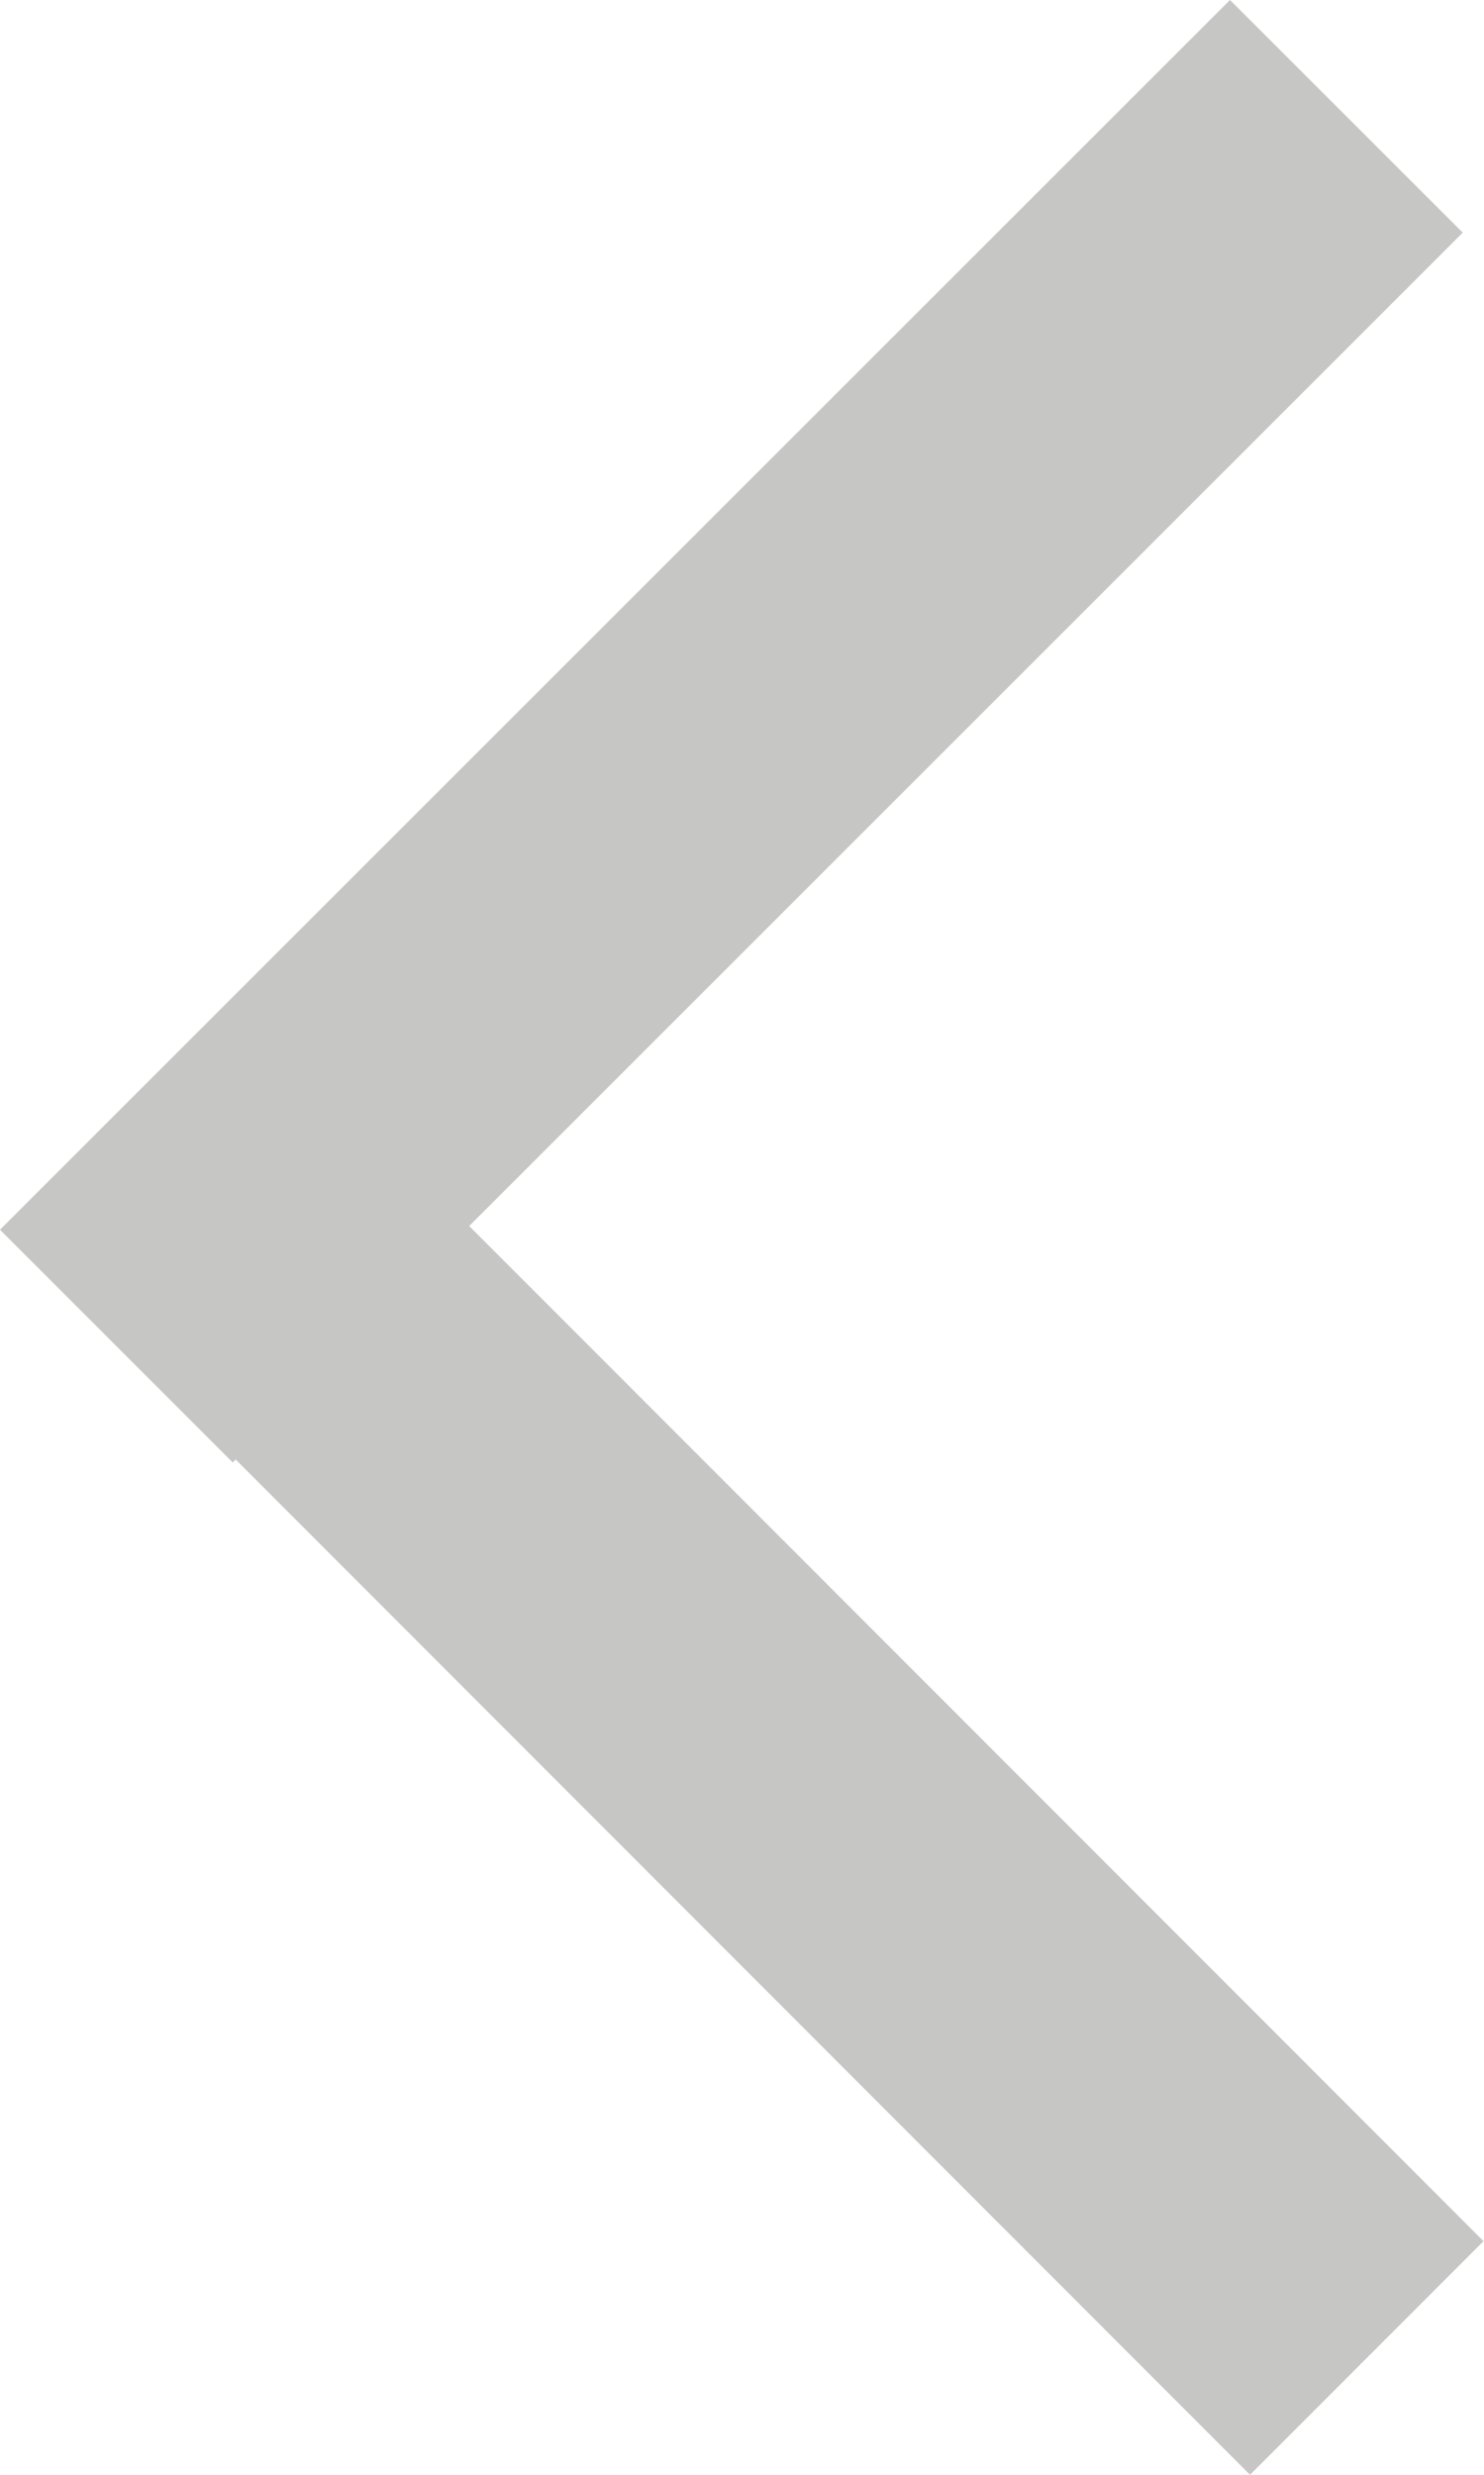 <?xml version="1.0" encoding="utf-8"?>
<svg width="12px" height="20px" viewBox="0 0 12 20" version="1.1"
    xmlns:xlink="http://www.w3.org/1999/xlink"
    xmlns="http://www.w3.org/2000/svg">
    <desc>Created with Lunacy</desc>
    <path d="M1.882 11.819L0 9.938L9.946 0L11.828 1.88L3.794 9.908L11.996 18.112L10.108 20L1.906 11.795L1.882 11.819Z" id="Combined-shape-1569" fill="#C6C6C5" fill-rule="evenodd" stroke="none" />
</svg>